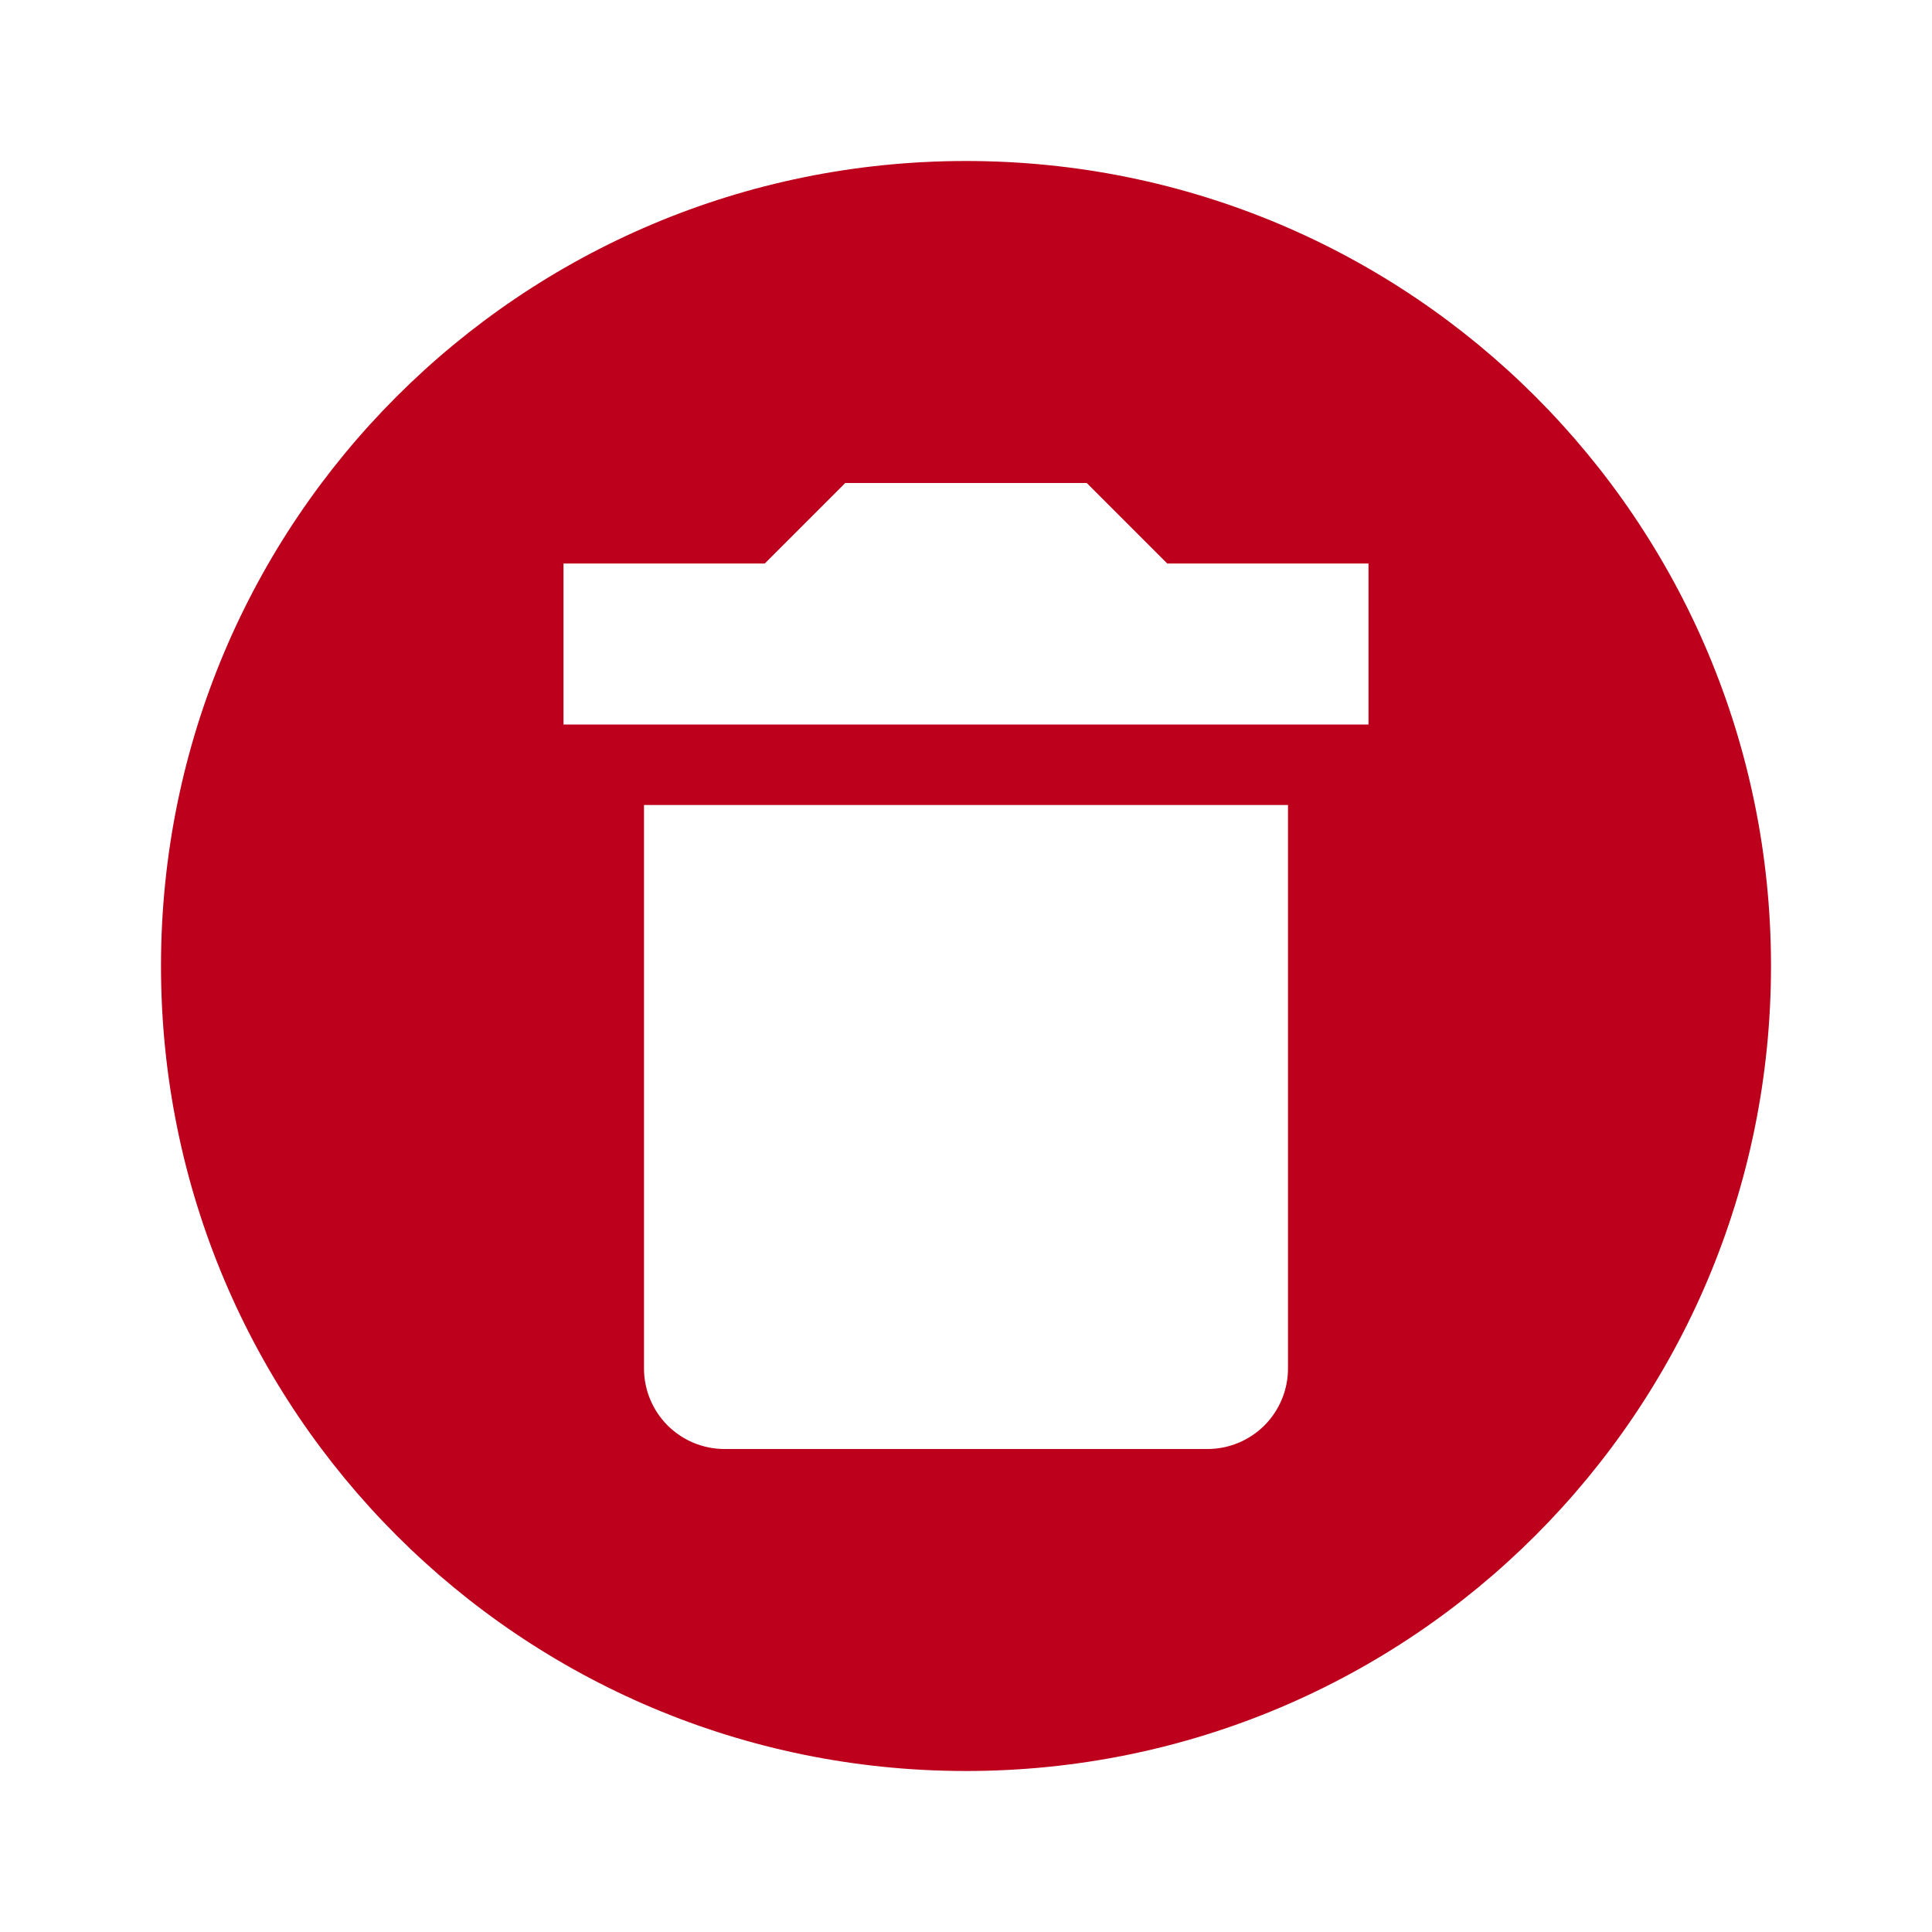 <svg width="30" height="30" viewBox="0 0 30 30" fill="none" xmlns="http://www.w3.org/2000/svg">
<g id="mdi:delete-circle">
<path id="Vector" d="M15 2.5C21.913 2.5 27.5 8.088 27.5 15C27.5 21.913 21.913 27.5 15 27.5C8.088 27.5 2.5 21.913 2.5 15C2.5 8.088 8.088 2.5 15 2.5ZM21.25 8.75H18.125L16.875 7.5H13.125L11.875 8.75H8.75V11.25H21.25V8.75ZM11.25 22.5H18.75C19.081 22.5 19.399 22.368 19.634 22.134C19.868 21.899 20 21.581 20 21.25V12.5H10V21.25C10 21.581 10.132 21.899 10.366 22.134C10.601 22.368 10.918 22.5 11.25 22.5Z" fill="#BD001C"/>
</g>
</svg>
